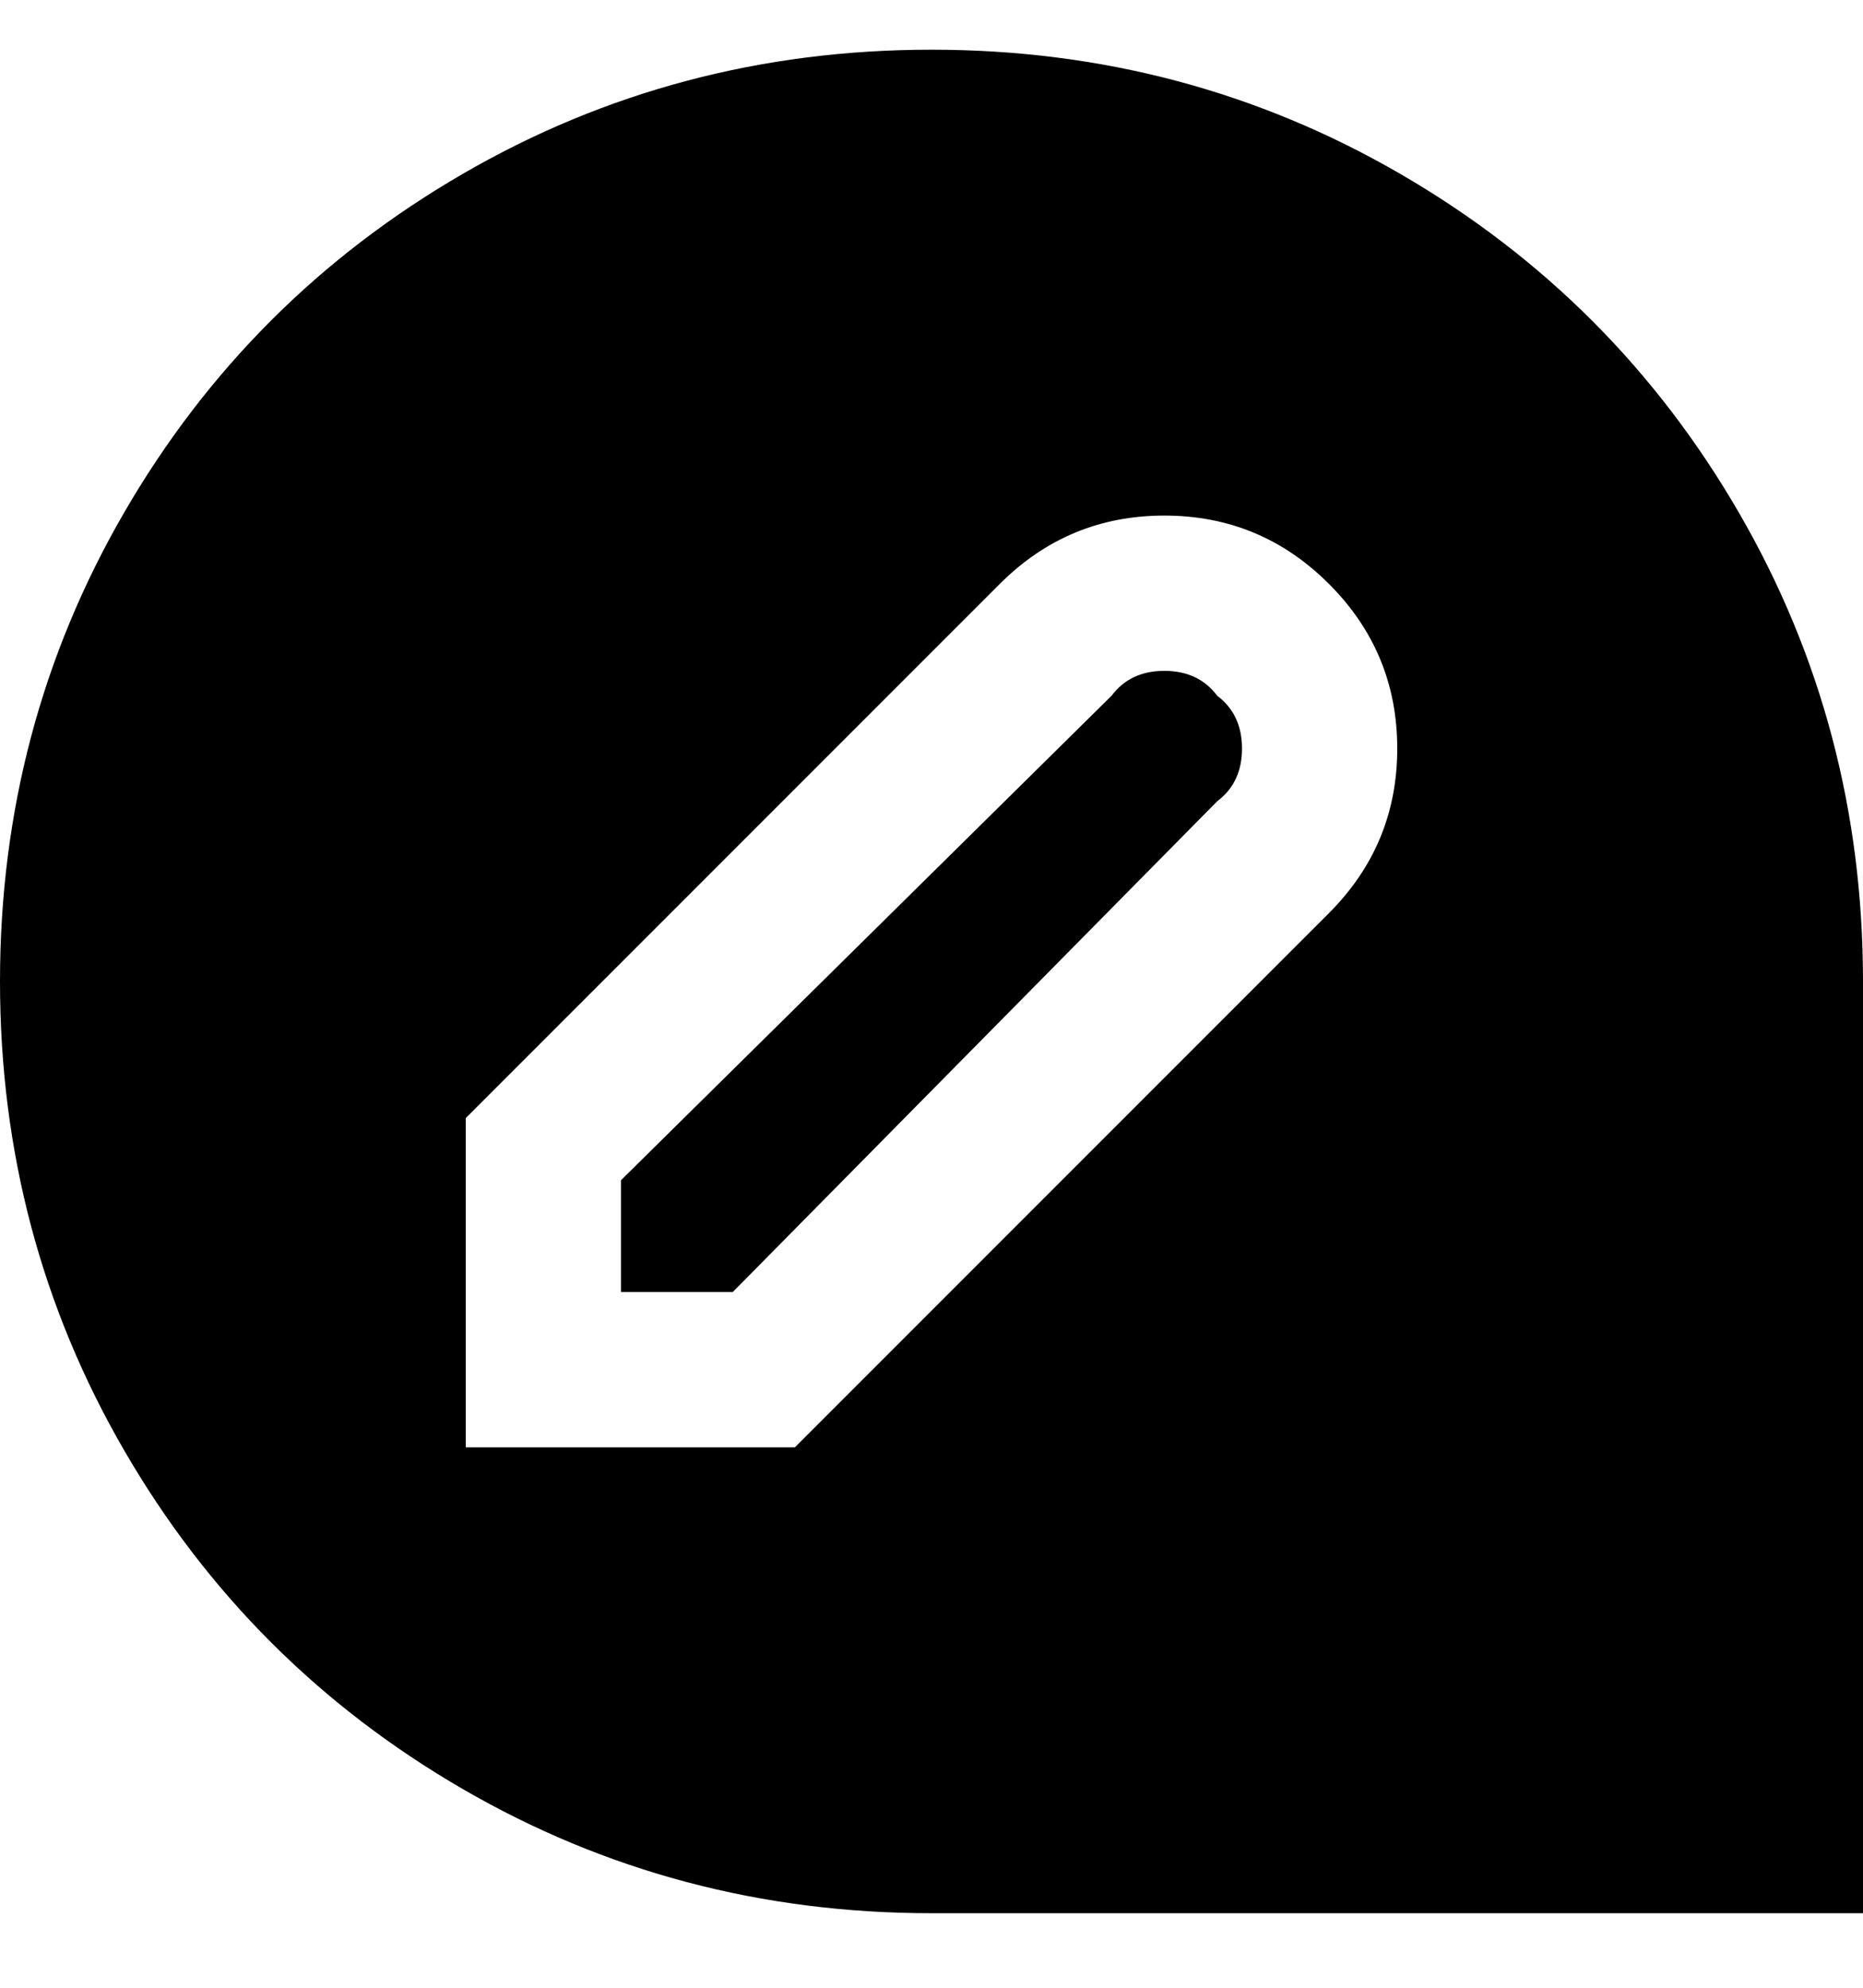 <svg viewBox="0 0 300 320" xmlns="http://www.w3.org/2000/svg"><path d="M150 8q-41 0-75.5 20T20 82.5Q0 117 0 158t20 75.5Q40 268 74.5 288t75.5 20h150V158q0-41-20-75.5T225.5 28Q191 8 150 8zm64 139l-86 86H75v-53l86-86q11-11 26.5-11T214 94q11 11 11 26.5T214 147zm-18-35q4 3 4 8.5t-4 8.5l-78 79h-18v-18l79-78q3-4 8.5-4t8.5 4z"/></svg>